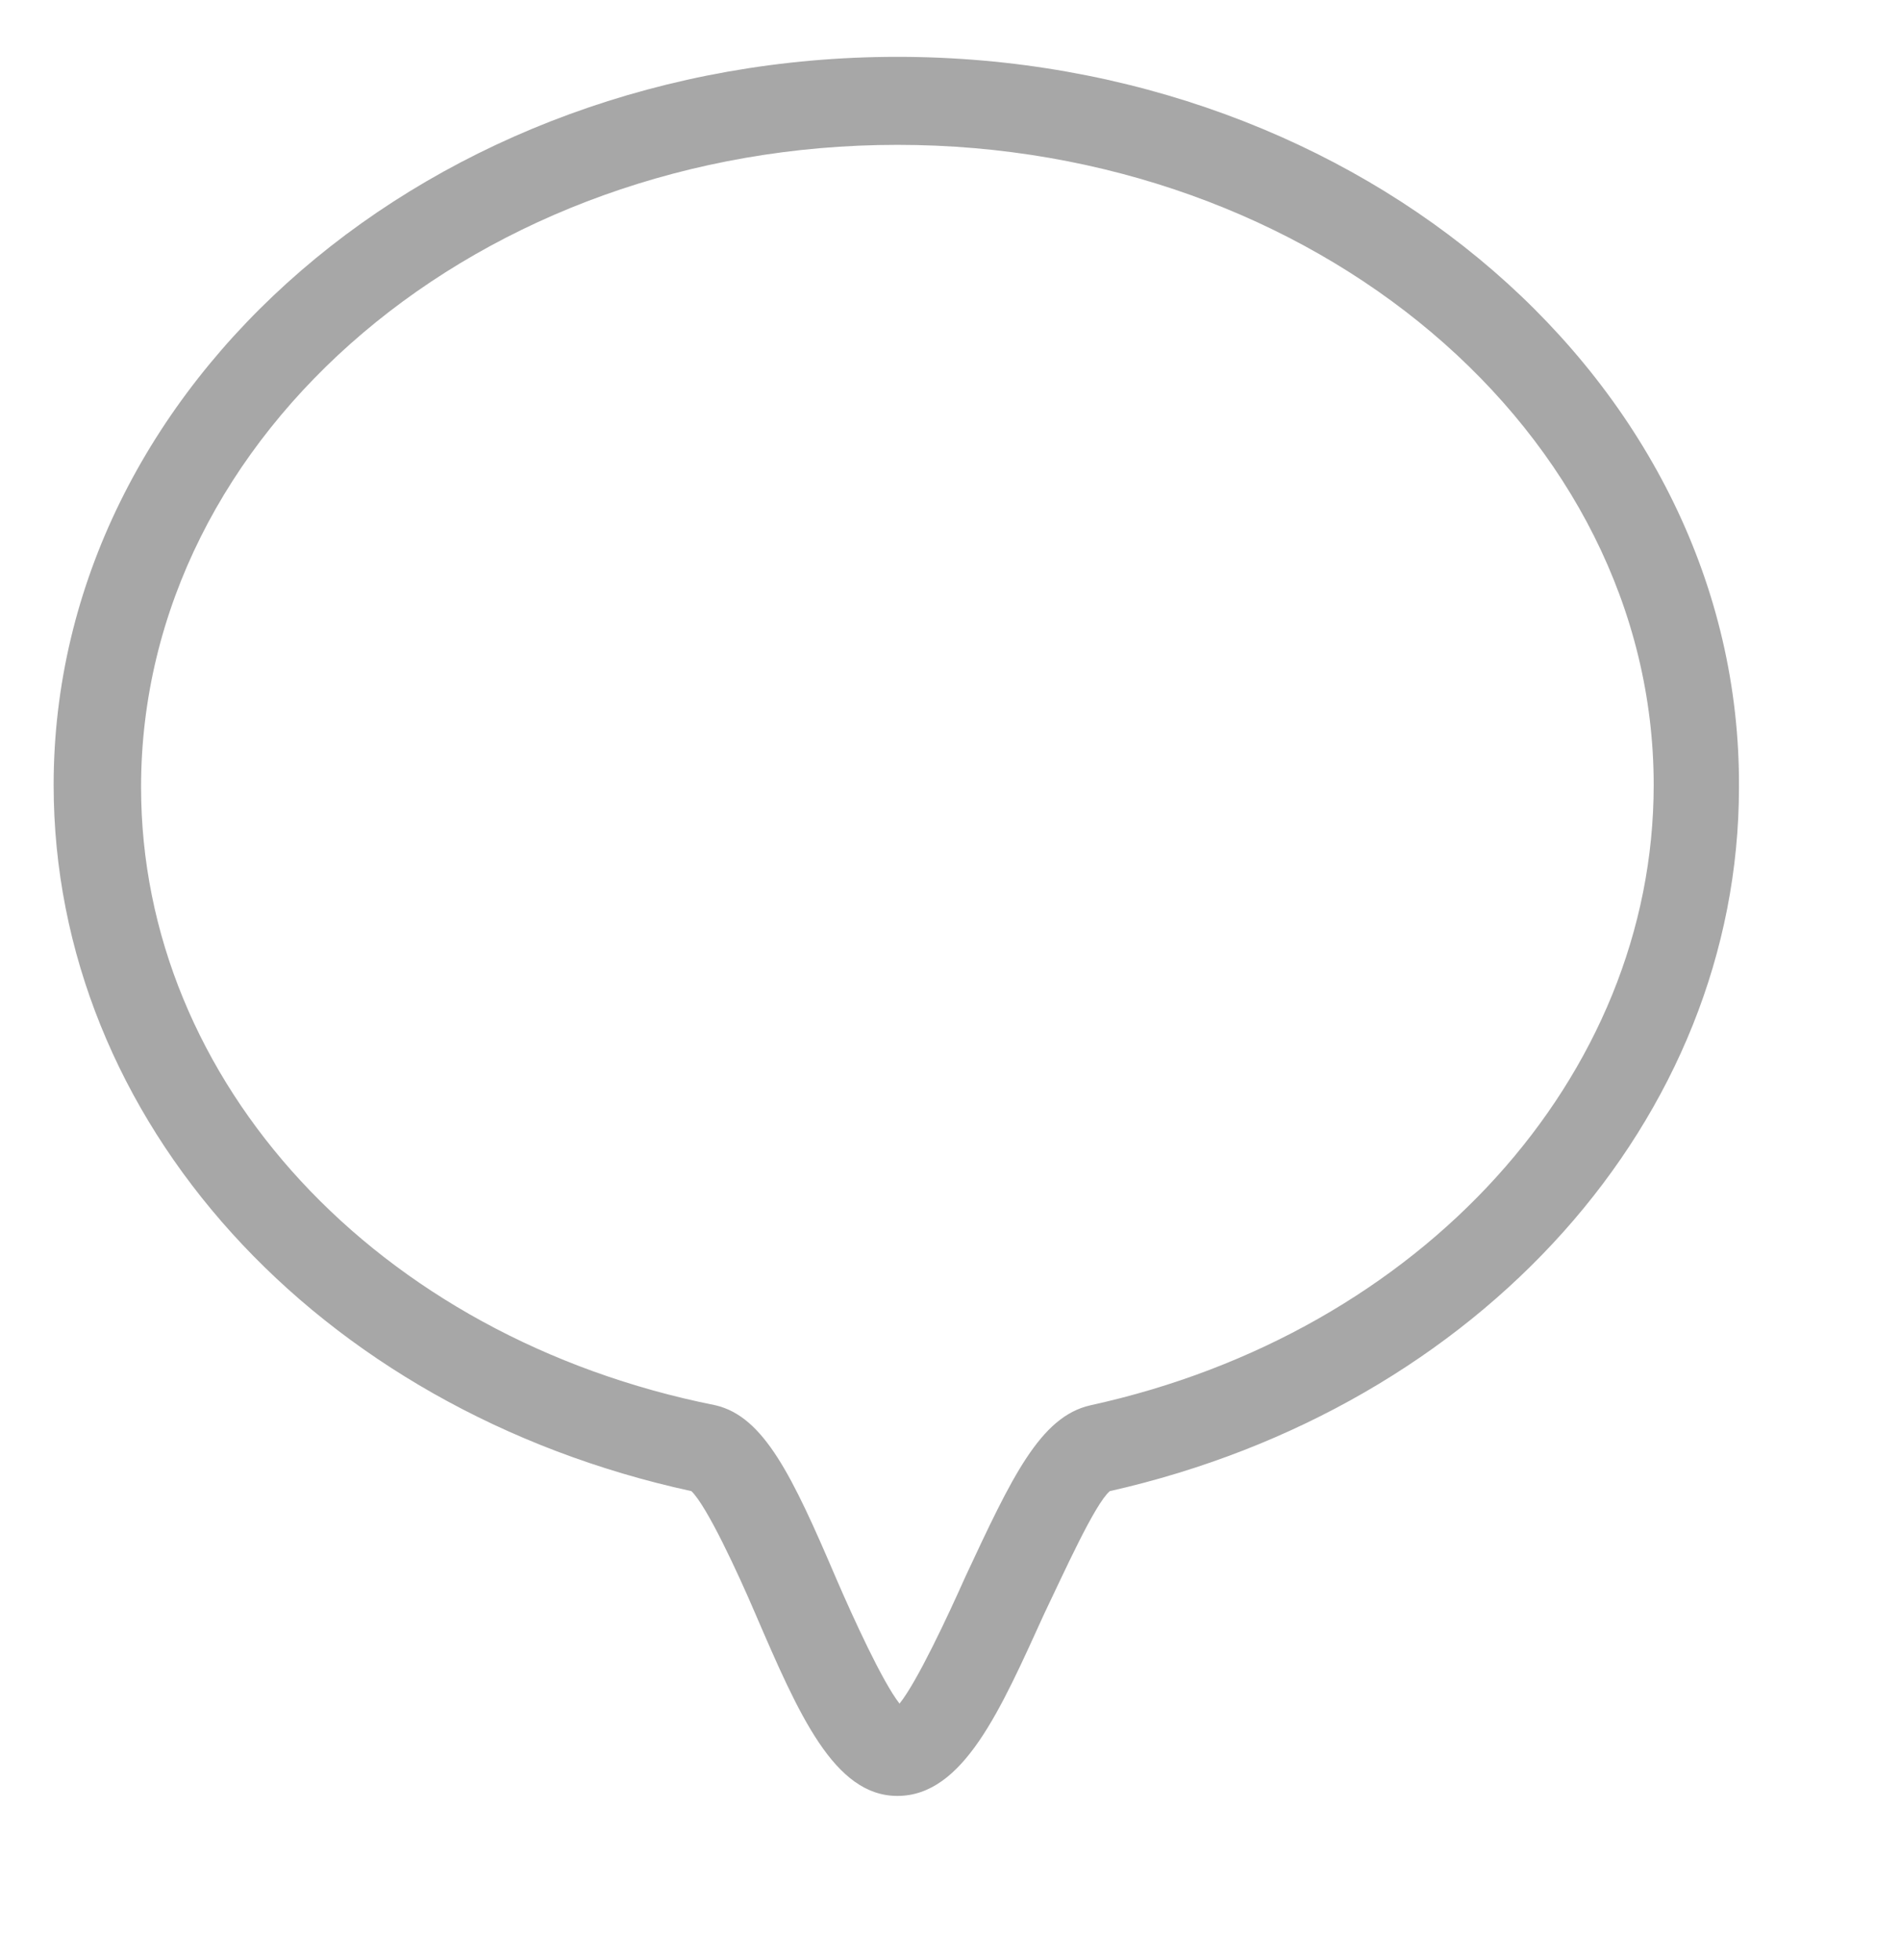 <?xml version="1.0" encoding="UTF-8" standalone="no"?>
<!DOCTYPE svg PUBLIC "-//W3C//DTD SVG 1.1//EN" "http://www.w3.org/Graphics/SVG/1.1/DTD/svg11.dtd">
<svg version="1.1" xmlns="http://www.w3.org/2000/svg" xmlns:xlink="http://www.w3.org/1999/xlink" preserveAspectRatio="xMidYMid meet" viewBox="188.81 535.453 35.422 36.402" width="31.42" height="32.4"><defs><path d="M189.81 550.02C189.81 556.27 194.71 561.66 201.7 563.18C201.99 563.46 202.56 564.69 202.89 565.46C203.7 567.34 204.36 568.86 205.54 568.86C206.77 568.86 207.46 567.26 208.28 565.46C208.65 564.69 209.22 563.42 209.5 563.18C216.41 561.62 221.23 556.23 221.23 550.06C221.27 542.54 214.2 536.45 205.54 536.45C196.88 536.45 189.81 542.54 189.81 550.02ZM206.81 564.77C206.48 565.51 205.91 566.73 205.58 567.14C205.26 566.73 204.72 565.55 204.4 564.81C203.58 562.89 203.05 561.79 202.15 561.58C195.82 560.32 191.44 555.54 191.44 550.06C191.44 543.44 197.78 538.09 205.54 538.09C213.3 538.09 219.64 543.44 219.64 550.02C219.64 555.45 215.31 560.23 209.14 561.58C208.2 561.79 207.67 562.93 206.81 564.77Z" id="a3ssaDQULR"></path></defs><g><g><use xlink:href="#a3ssaDQULR" opacity="1" fill="#a7a7a7" fill-opacity="1"></use><g><use xlink:href="#a3ssaDQULR" opacity="1" fill-opacity="0" stroke="#000000" stroke-width="1" stroke-opacity="0"></use></g></g></g></svg>